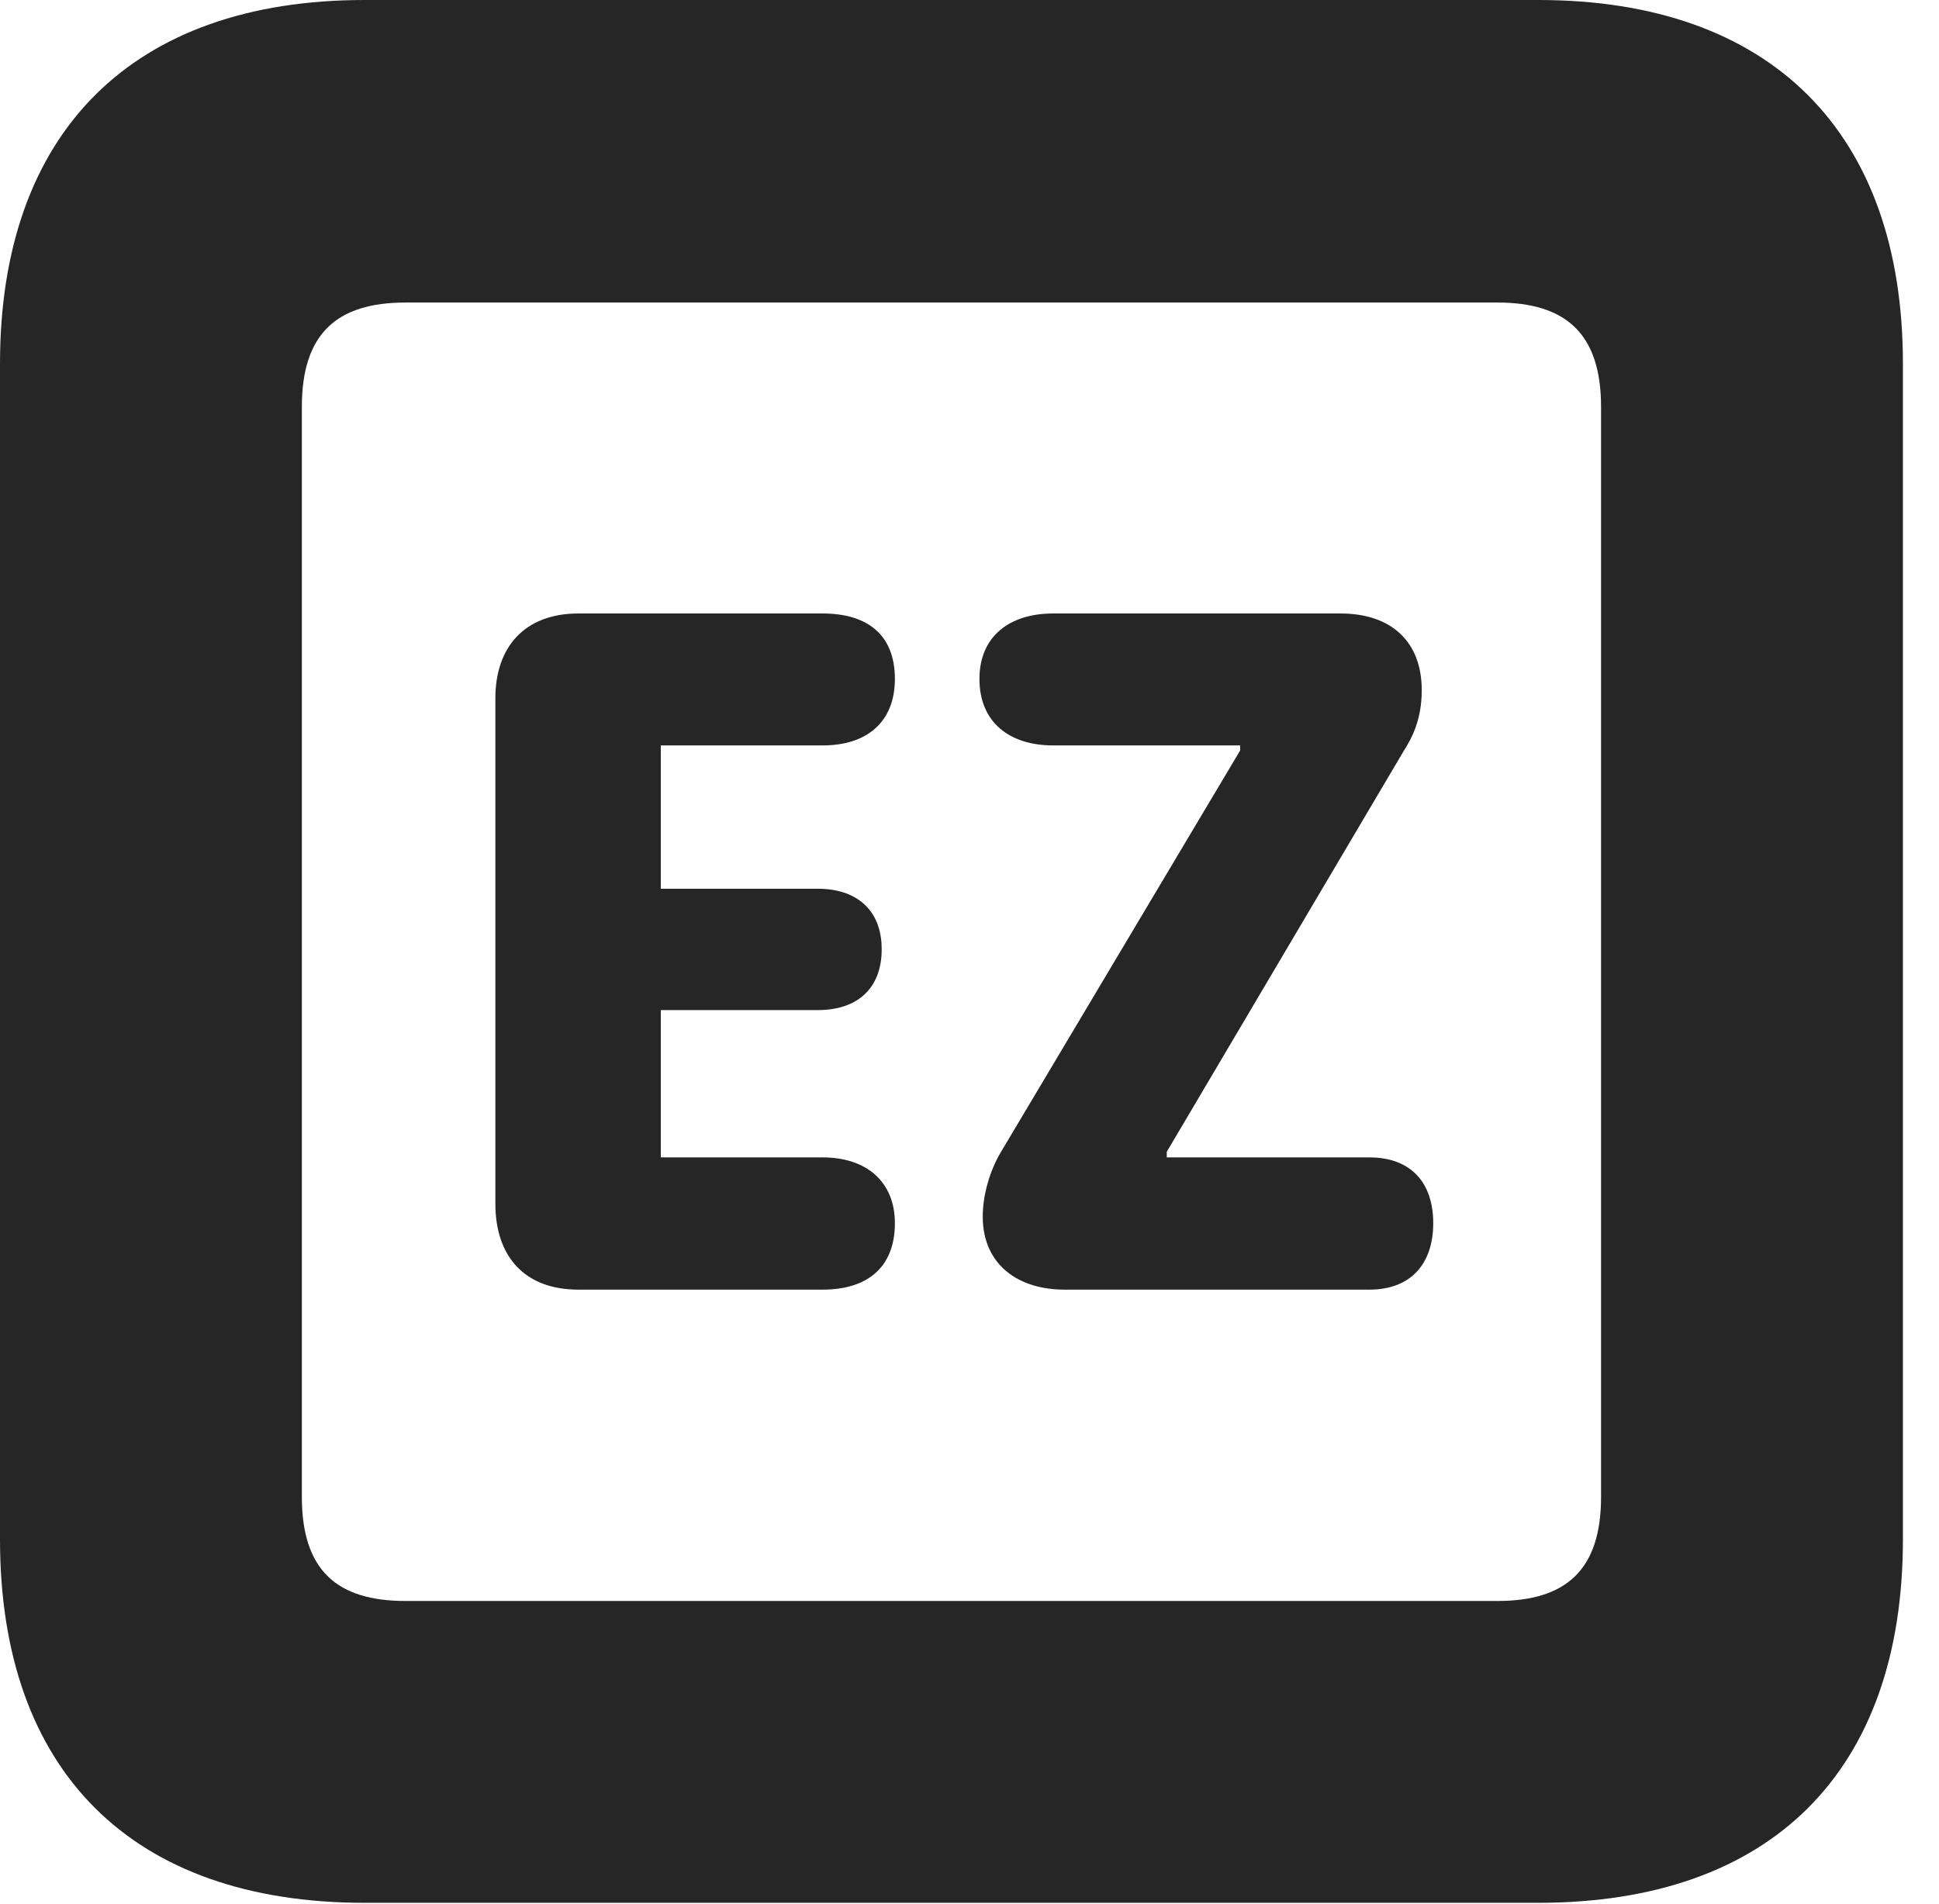 <?xml version="1.0" encoding="UTF-8"?>
<!--Generator: Apple Native CoreSVG 326-->
<!DOCTYPE svg PUBLIC "-//W3C//DTD SVG 1.1//EN" "http://www.w3.org/Graphics/SVG/1.1/DTD/svg11.dtd">
<svg version="1.1" xmlns="http://www.w3.org/2000/svg" xmlns:xlink="http://www.w3.org/1999/xlink"
       viewBox="0 0 19.399 19.053">
       <g>
              <rect height="19.053" opacity="0" width="19.399" x="0" y="0" />
              <path d="M3.648 19.038L15.39 19.038C17.716 19.038 19.038 17.726 19.038 15.401L19.038 3.639C19.038 1.322 17.716 0 15.39 0L3.648 0C1.324 0 0 1.322 0 3.639L0 15.401C0 17.726 1.324 19.038 3.648 19.038ZM4.056 16.018C3.37 16.018 3.02 15.71 3.02 14.977L3.02 4.07C3.02 3.338 3.37 3.027 4.056 3.027L14.982 3.027C15.665 3.027 16.018 3.338 16.018 4.07L16.018 14.977C16.018 15.71 15.665 16.018 14.982 16.018Z"
                     fill="currentColor" fill-opacity="0.85" />
              <path d="M5.786 12.903L8.231 12.903C8.675 12.903 8.953 12.682 8.953 12.238C8.953 11.823 8.668 11.58 8.231 11.58L6.611 11.58L6.611 10.106L8.183 10.106C8.576 10.106 8.821 9.891 8.821 9.498C8.821 9.09 8.554 8.892 8.183 8.892L6.611 8.892L6.611 7.458L8.231 7.458C8.675 7.458 8.953 7.222 8.953 6.793C8.953 6.348 8.675 6.138 8.231 6.138L5.786 6.138C5.255 6.138 4.956 6.467 4.956 6.987L4.956 12.043C4.956 12.576 5.253 12.903 5.786 12.903ZM10.65 12.903L13.701 12.903C14.111 12.903 14.339 12.648 14.339 12.238C14.339 11.828 14.111 11.58 13.701 11.58L11.673 11.58L11.673 11.524L14.038 7.523C14.133 7.375 14.224 7.191 14.224 6.906C14.224 6.419 13.919 6.138 13.411 6.138L10.536 6.138C10.101 6.138 9.799 6.366 9.799 6.793C9.799 7.228 10.101 7.458 10.536 7.458L12.407 7.458L12.407 7.509L10.008 11.536C9.905 11.713 9.832 11.951 9.832 12.172C9.832 12.652 10.185 12.903 10.65 12.903Z"
                     fill="currentColor" fill-opacity="0.85" />
       </g>
</svg>
